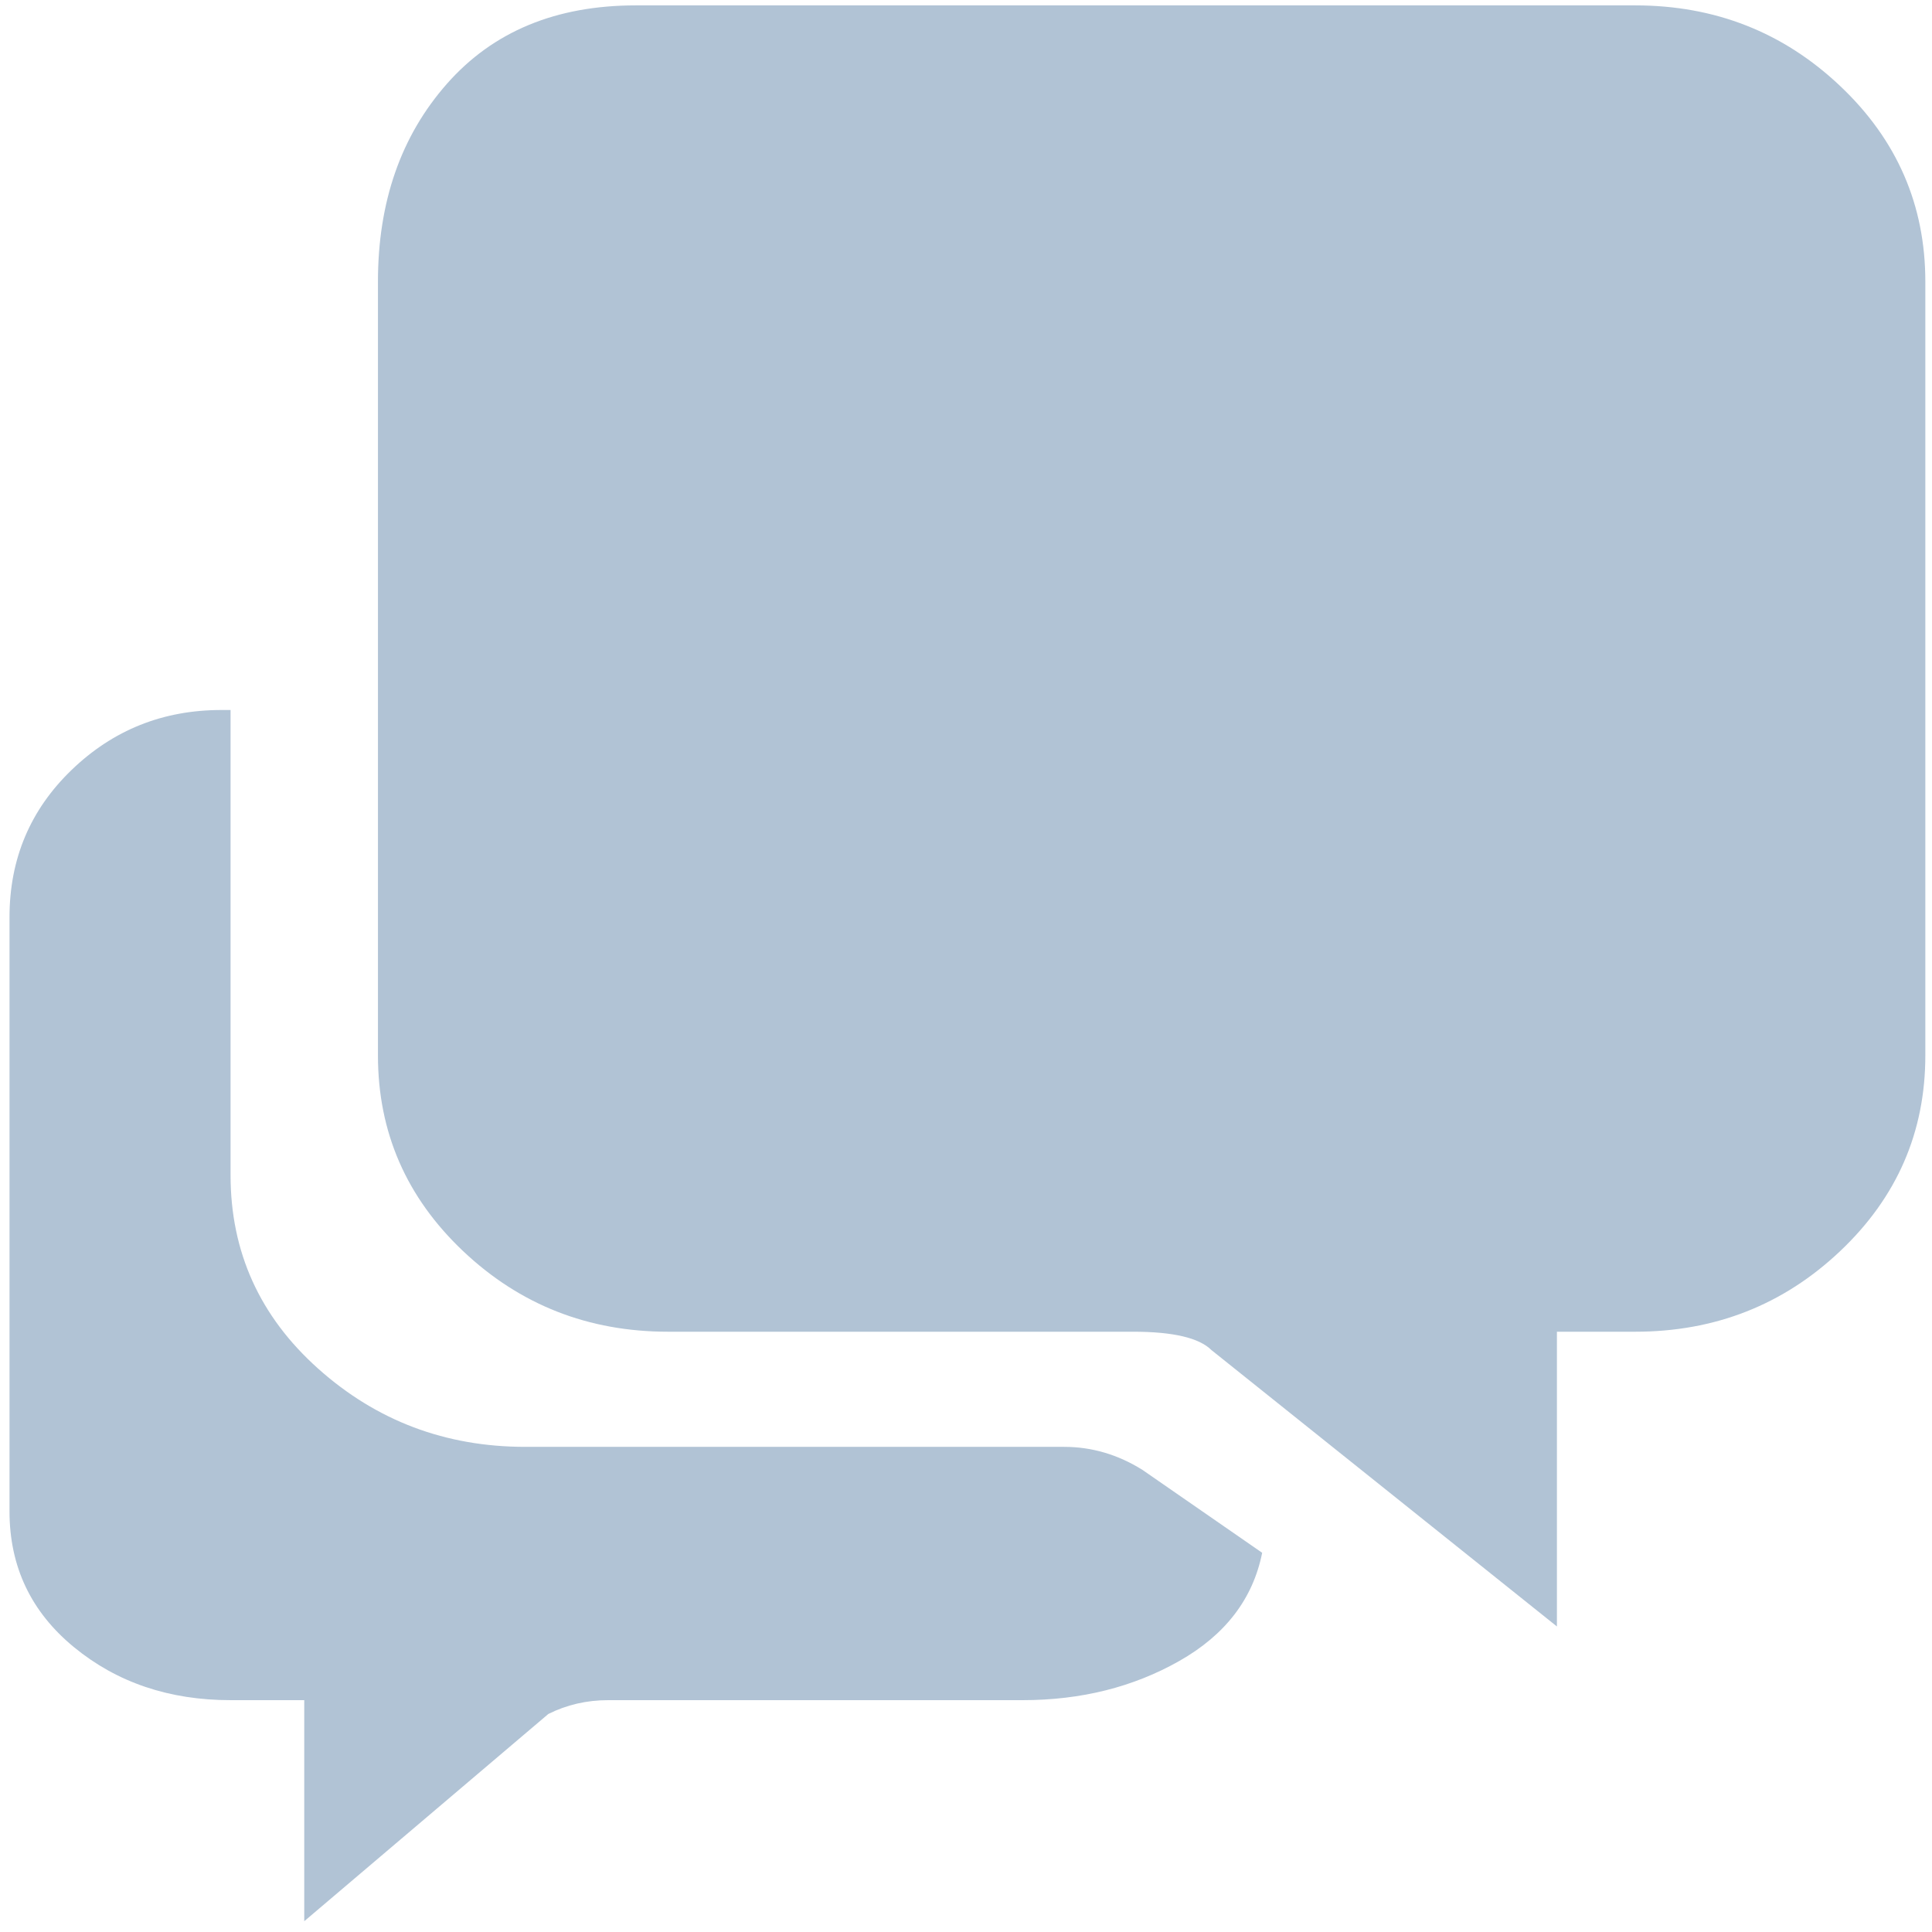 <?xml version="1.0" encoding="utf-8" ?>
<svg xmlns="http://www.w3.org/2000/svg" xmlns:xlink="http://www.w3.org/1999/xlink" width="116" height="116">
	<defs>
		<clipPath id="clip_0">
			<rect x="-129" y="-223" width="373.762" height="664.799" clip-rule="evenodd"/>
		</clipPath>
	</defs>
	<g clip-path="url(#clip_0)">
		<path fill="rgb(177,195,213)" stroke="none" transform="matrix(0.997 0 0 0.997 0.571 0.323)" d="M110.244 4.854C106.824 1.618 102.71 0 97.902 0L37.719 0C32.911 0 29.121 1.572 26.348 4.715C23.574 7.858 22.188 11.833 22.188 16.641L22.188 63.234C22.188 67.857 23.898 71.786 27.318 75.022C30.739 78.257 34.853 79.875 39.66 79.875L67.672 79.875C70.076 79.875 71.647 80.245 72.387 80.984L93.188 97.625L93.188 79.875L97.902 79.875C102.71 79.875 106.824 78.257 110.244 75.022C113.665 71.786 115.375 67.857 115.375 63.234L115.375 16.641C115.375 12.018 113.665 8.089 110.244 4.854ZM75.438 93.188L68.227 88.195C66.747 87.271 65.176 86.809 63.512 86.809L31.062 86.809C26.255 86.809 22.095 85.237 18.582 82.094C15.069 78.951 13.312 75.068 13.312 70.445L13.312 42.434L12.758 42.434C9.245 42.434 6.24 43.635 3.744 46.039C1.248 48.443 0 51.401 0 54.914L0 90.691C0 94.019 1.294 96.747 3.883 98.873C6.471 100.999 9.615 102.063 13.312 102.063L17.75 102.063L17.75 115.375L32.449 102.895C33.559 102.34 34.76 102.063 36.055 102.063L61.016 102.063C64.529 102.063 67.672 101.277 70.445 99.705C73.219 98.133 74.883 95.961 75.438 93.188Z" fill-rule="evenodd"/>
	</g>
</svg>
